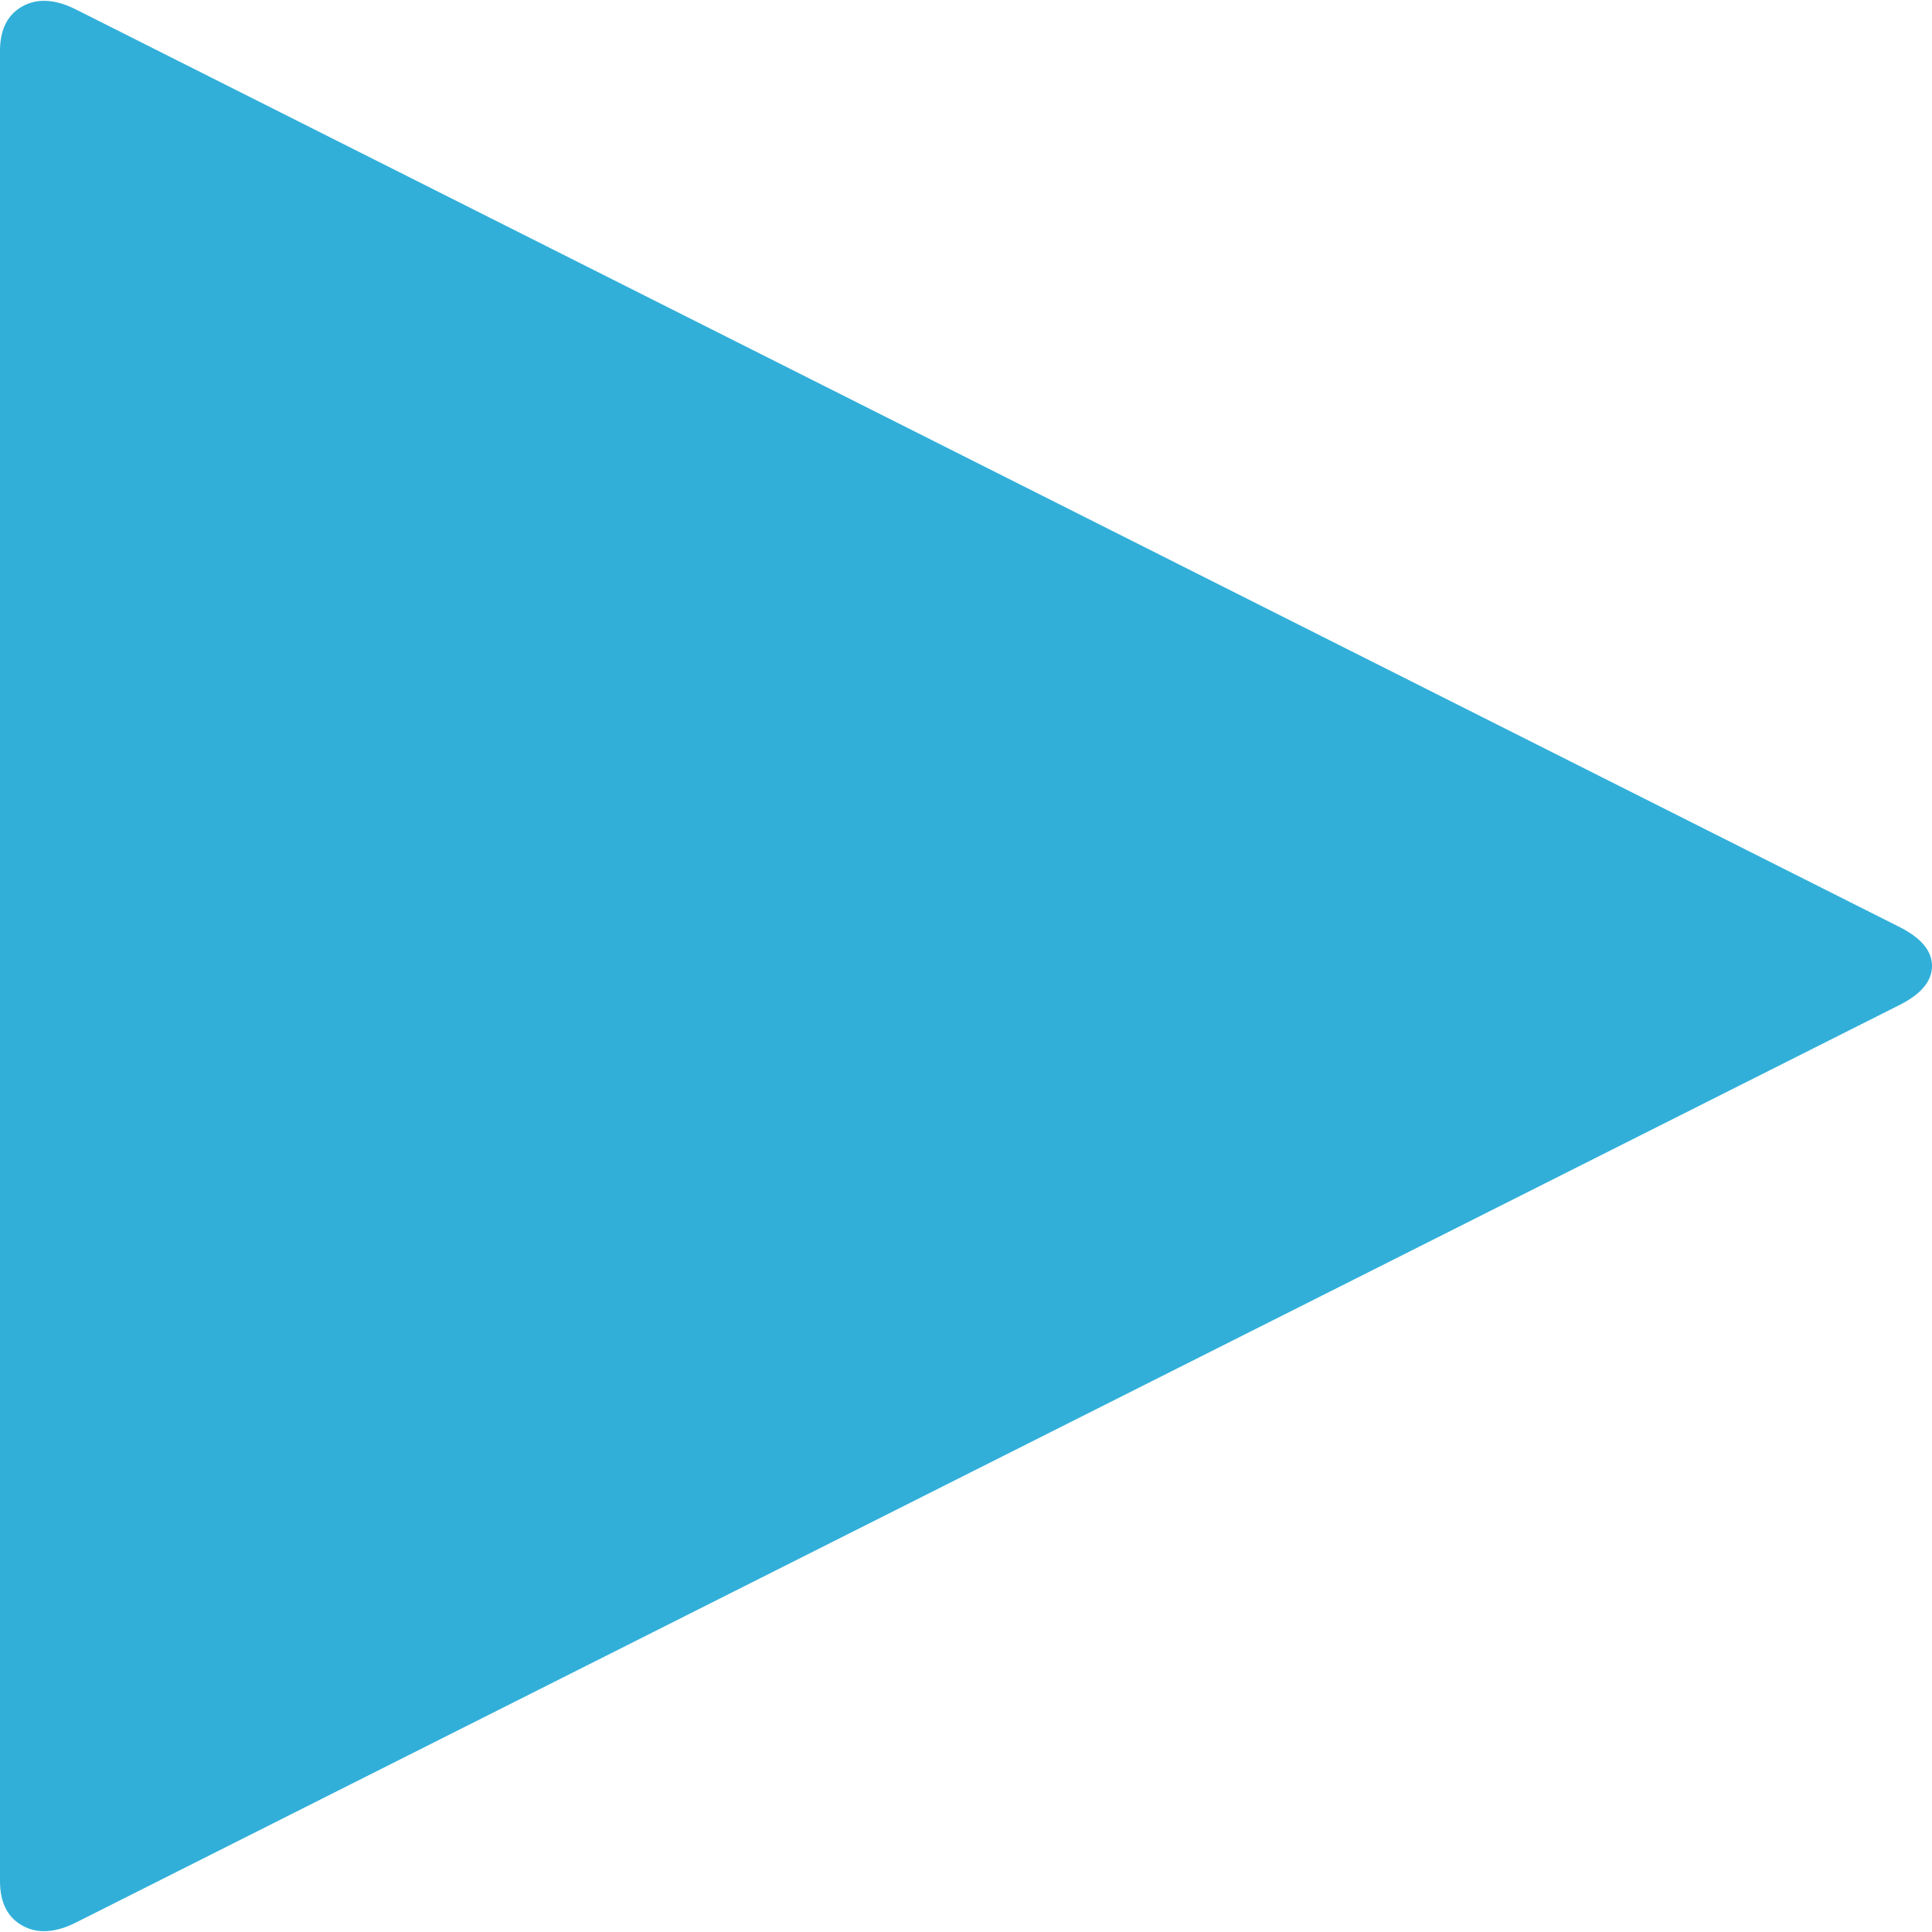 ﻿<?xml version="1.0" encoding="utf-8"?>
<svg version="1.1" xmlns:xlink="http://www.w3.org/1999/xlink" width="20px" height="20px" xmlns="http://www.w3.org/2000/svg">
  <g transform="matrix(1 0 0 1 -745 -2048 )">
    <path d="M 20 10  C 20 10.154  19.891 10.287  19.673 10.399  L 0.796 19.897  C 0.578 20.009  0.391 20.021  0.235 19.936  C 0.078 19.85  0 19.695  0 19.472  L 0 0.528  C 0 0.305  0.078 0.15  0.235 0.064  C 0.391 -0.021  0.578 -0.009  0.796 0.103  L 19.673 9.601  C 19.891 9.713  20 9.846  20 10  Z " fill-rule="nonzero" fill="#31afd9" stroke="none" transform="matrix(1 0 0 1 745 2048 )" />
  </g>
</svg>